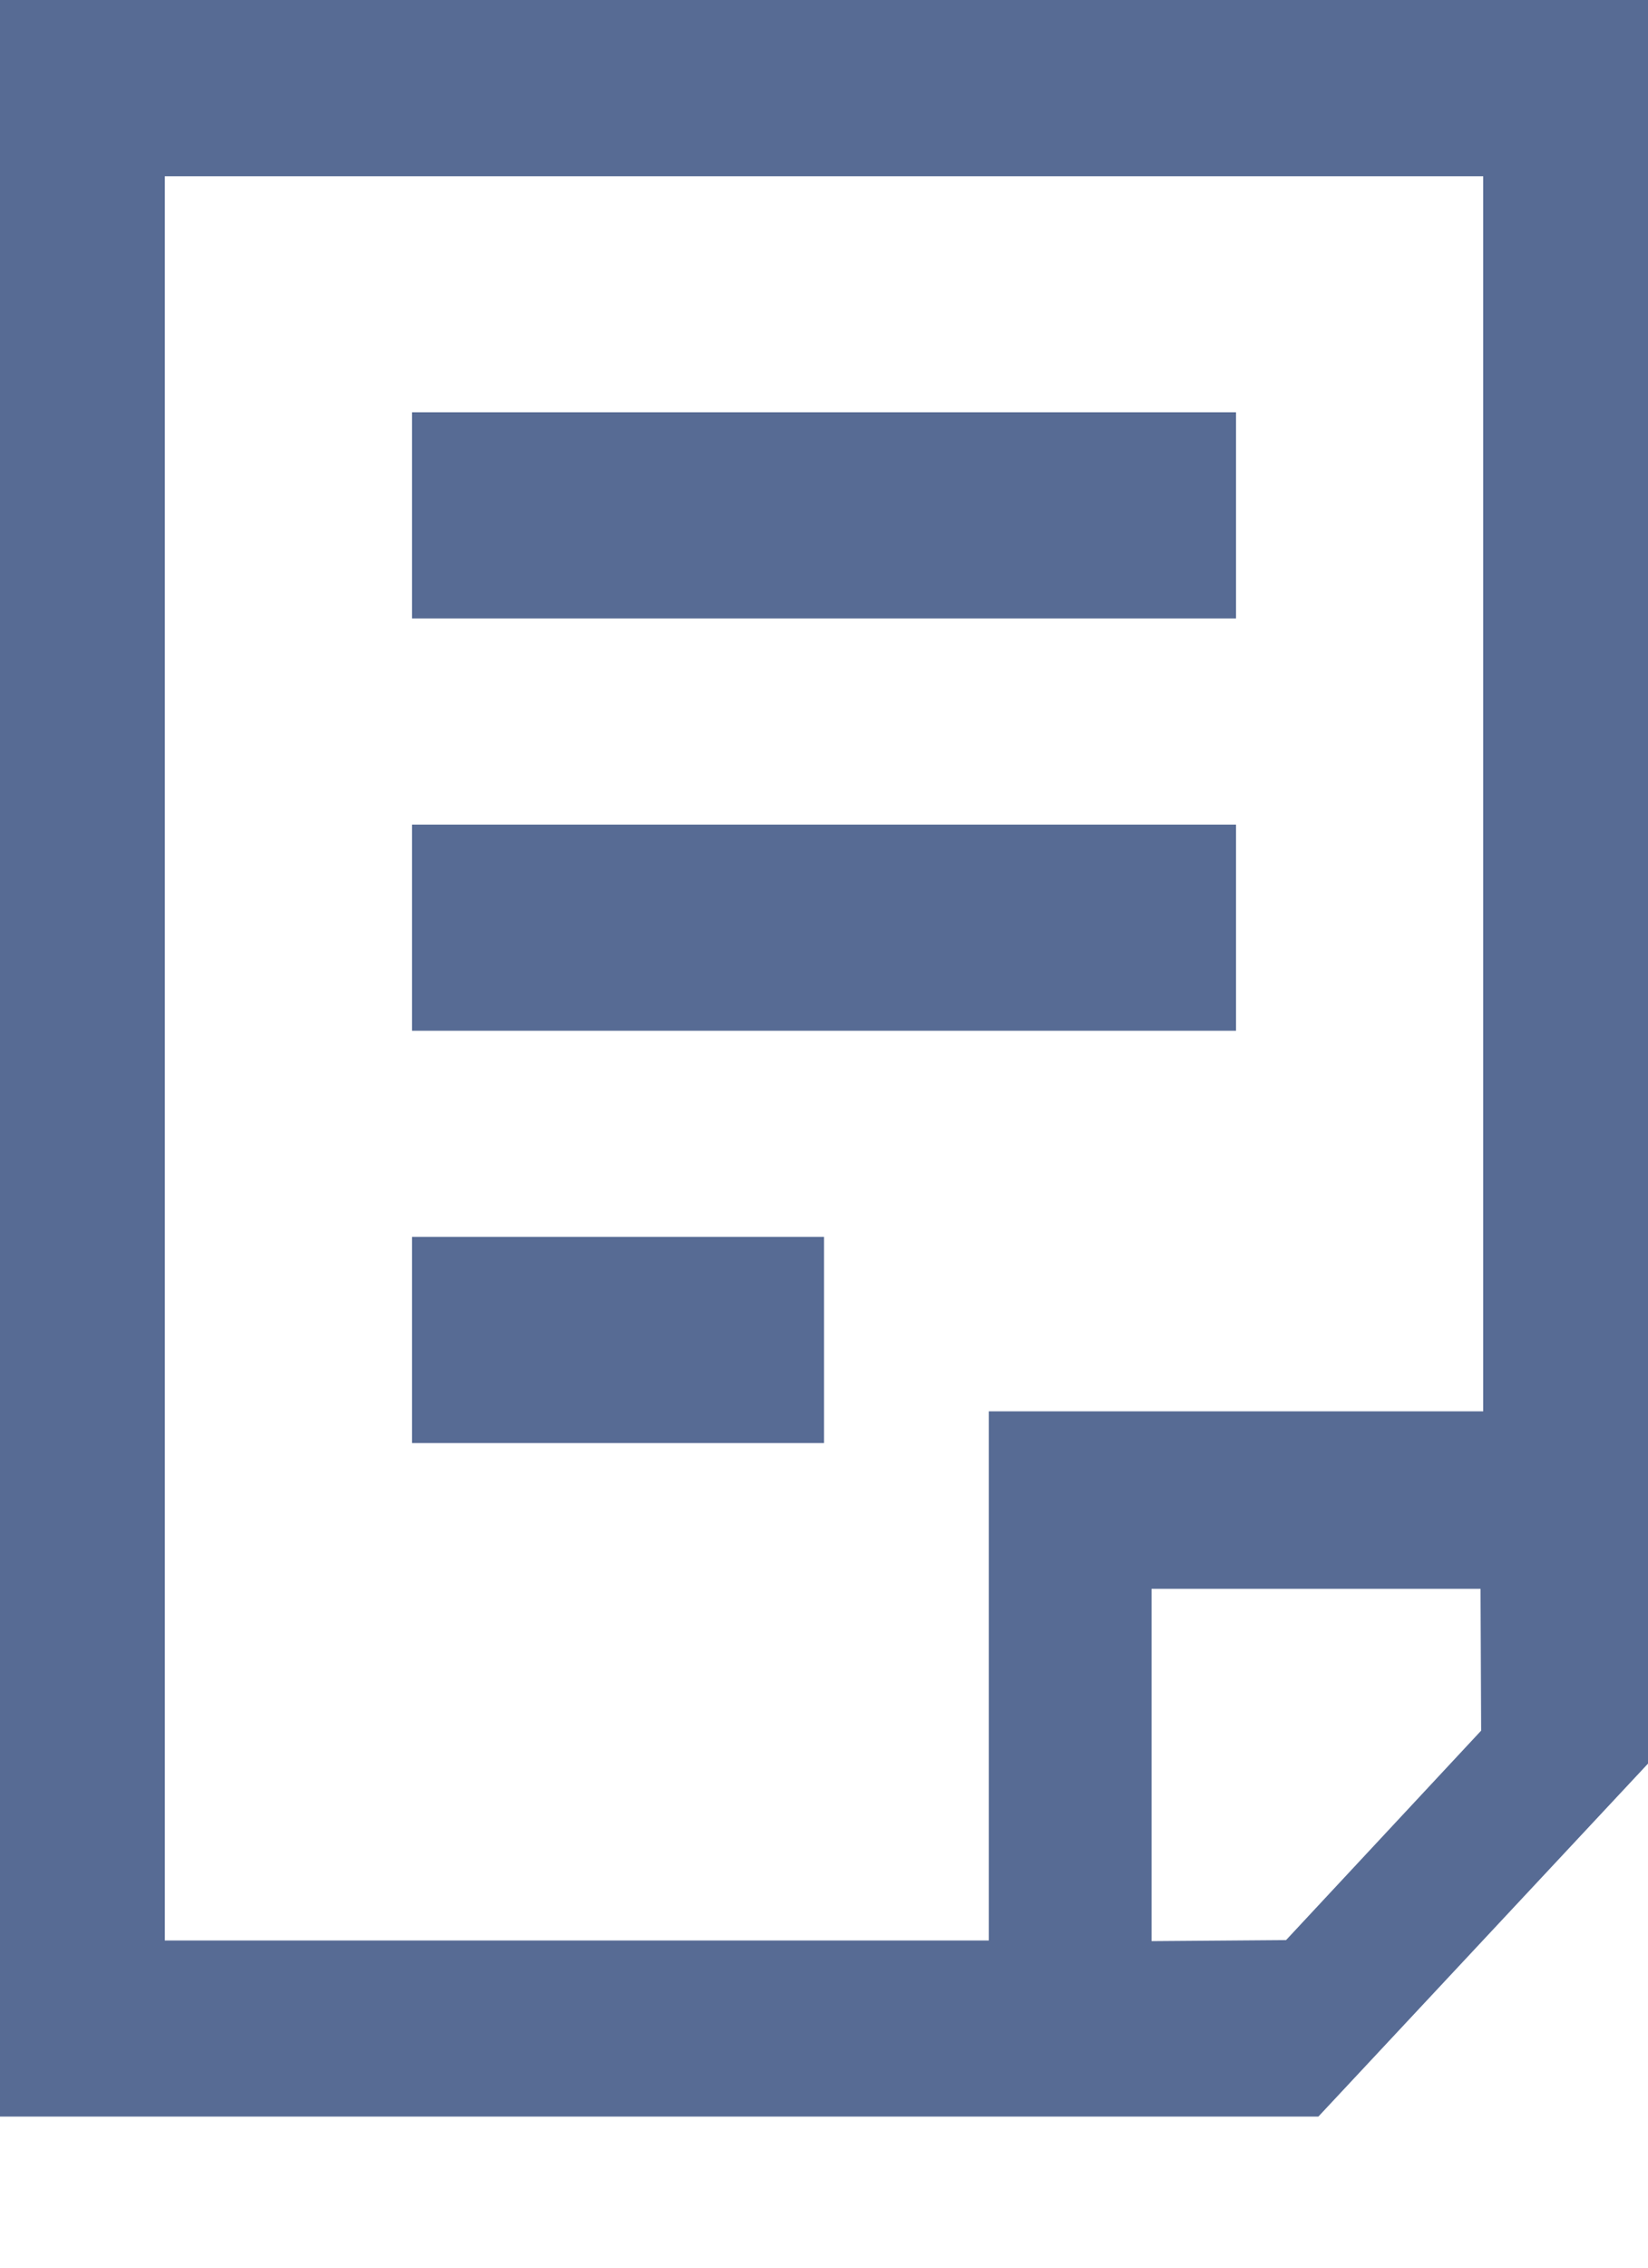<svg xmlns="http://www.w3.org/2000/svg" xmlns:xlink="http://www.w3.org/1999/xlink" width="8" height="11" version="1.1" viewBox="0 0 8 11"><title>guizeshuoming (1)</title><desc>Created with Sketch.</desc><g id="Page-1" fill="none" fill-rule="evenodd" stroke="none" stroke-width="1"><g id="3.1-TRXMarket-全展开" fill="#576B94" transform="translate(-388, -153)"><g id="图表" transform="translate(320, 116)"><g id="Group-9" transform="translate(68, 10)"><g id="guizeshuoming-(1)" transform="translate(0, 27)"><g id="分组"><path id="Fill-1" d="M6.4,10.267 L0,10.267 L0,-6.53921362e-14 L7.511,-6.53921362e-14 L7.2,-6.53921362e-14 L7.2,0.855 L0.8,0.855 L0.8,9.413 L4.8,9.413 L4.8,6.846 L7.2,6.846 L7.2,0.861 L7.2,-6.53921362e-14 L8,-6.53921362e-14 L8,8.555 L6.4,10.267 Z M7.187,7.707 L5.59,7.707 L5.59,9.416 L6.243,9.411 L7.19,8.395 L7.187,7.707 Z"/></g><path id="Fill-3" d="M2,3 L6,3 L6,2 L2,2 L2,3 Z M2,5 L6,5 L6,4 L2,4 L2,5 Z M2,7 L4,7 L4,6 L2,6 L2,7 Z"/></g></g></g></g></g></svg>